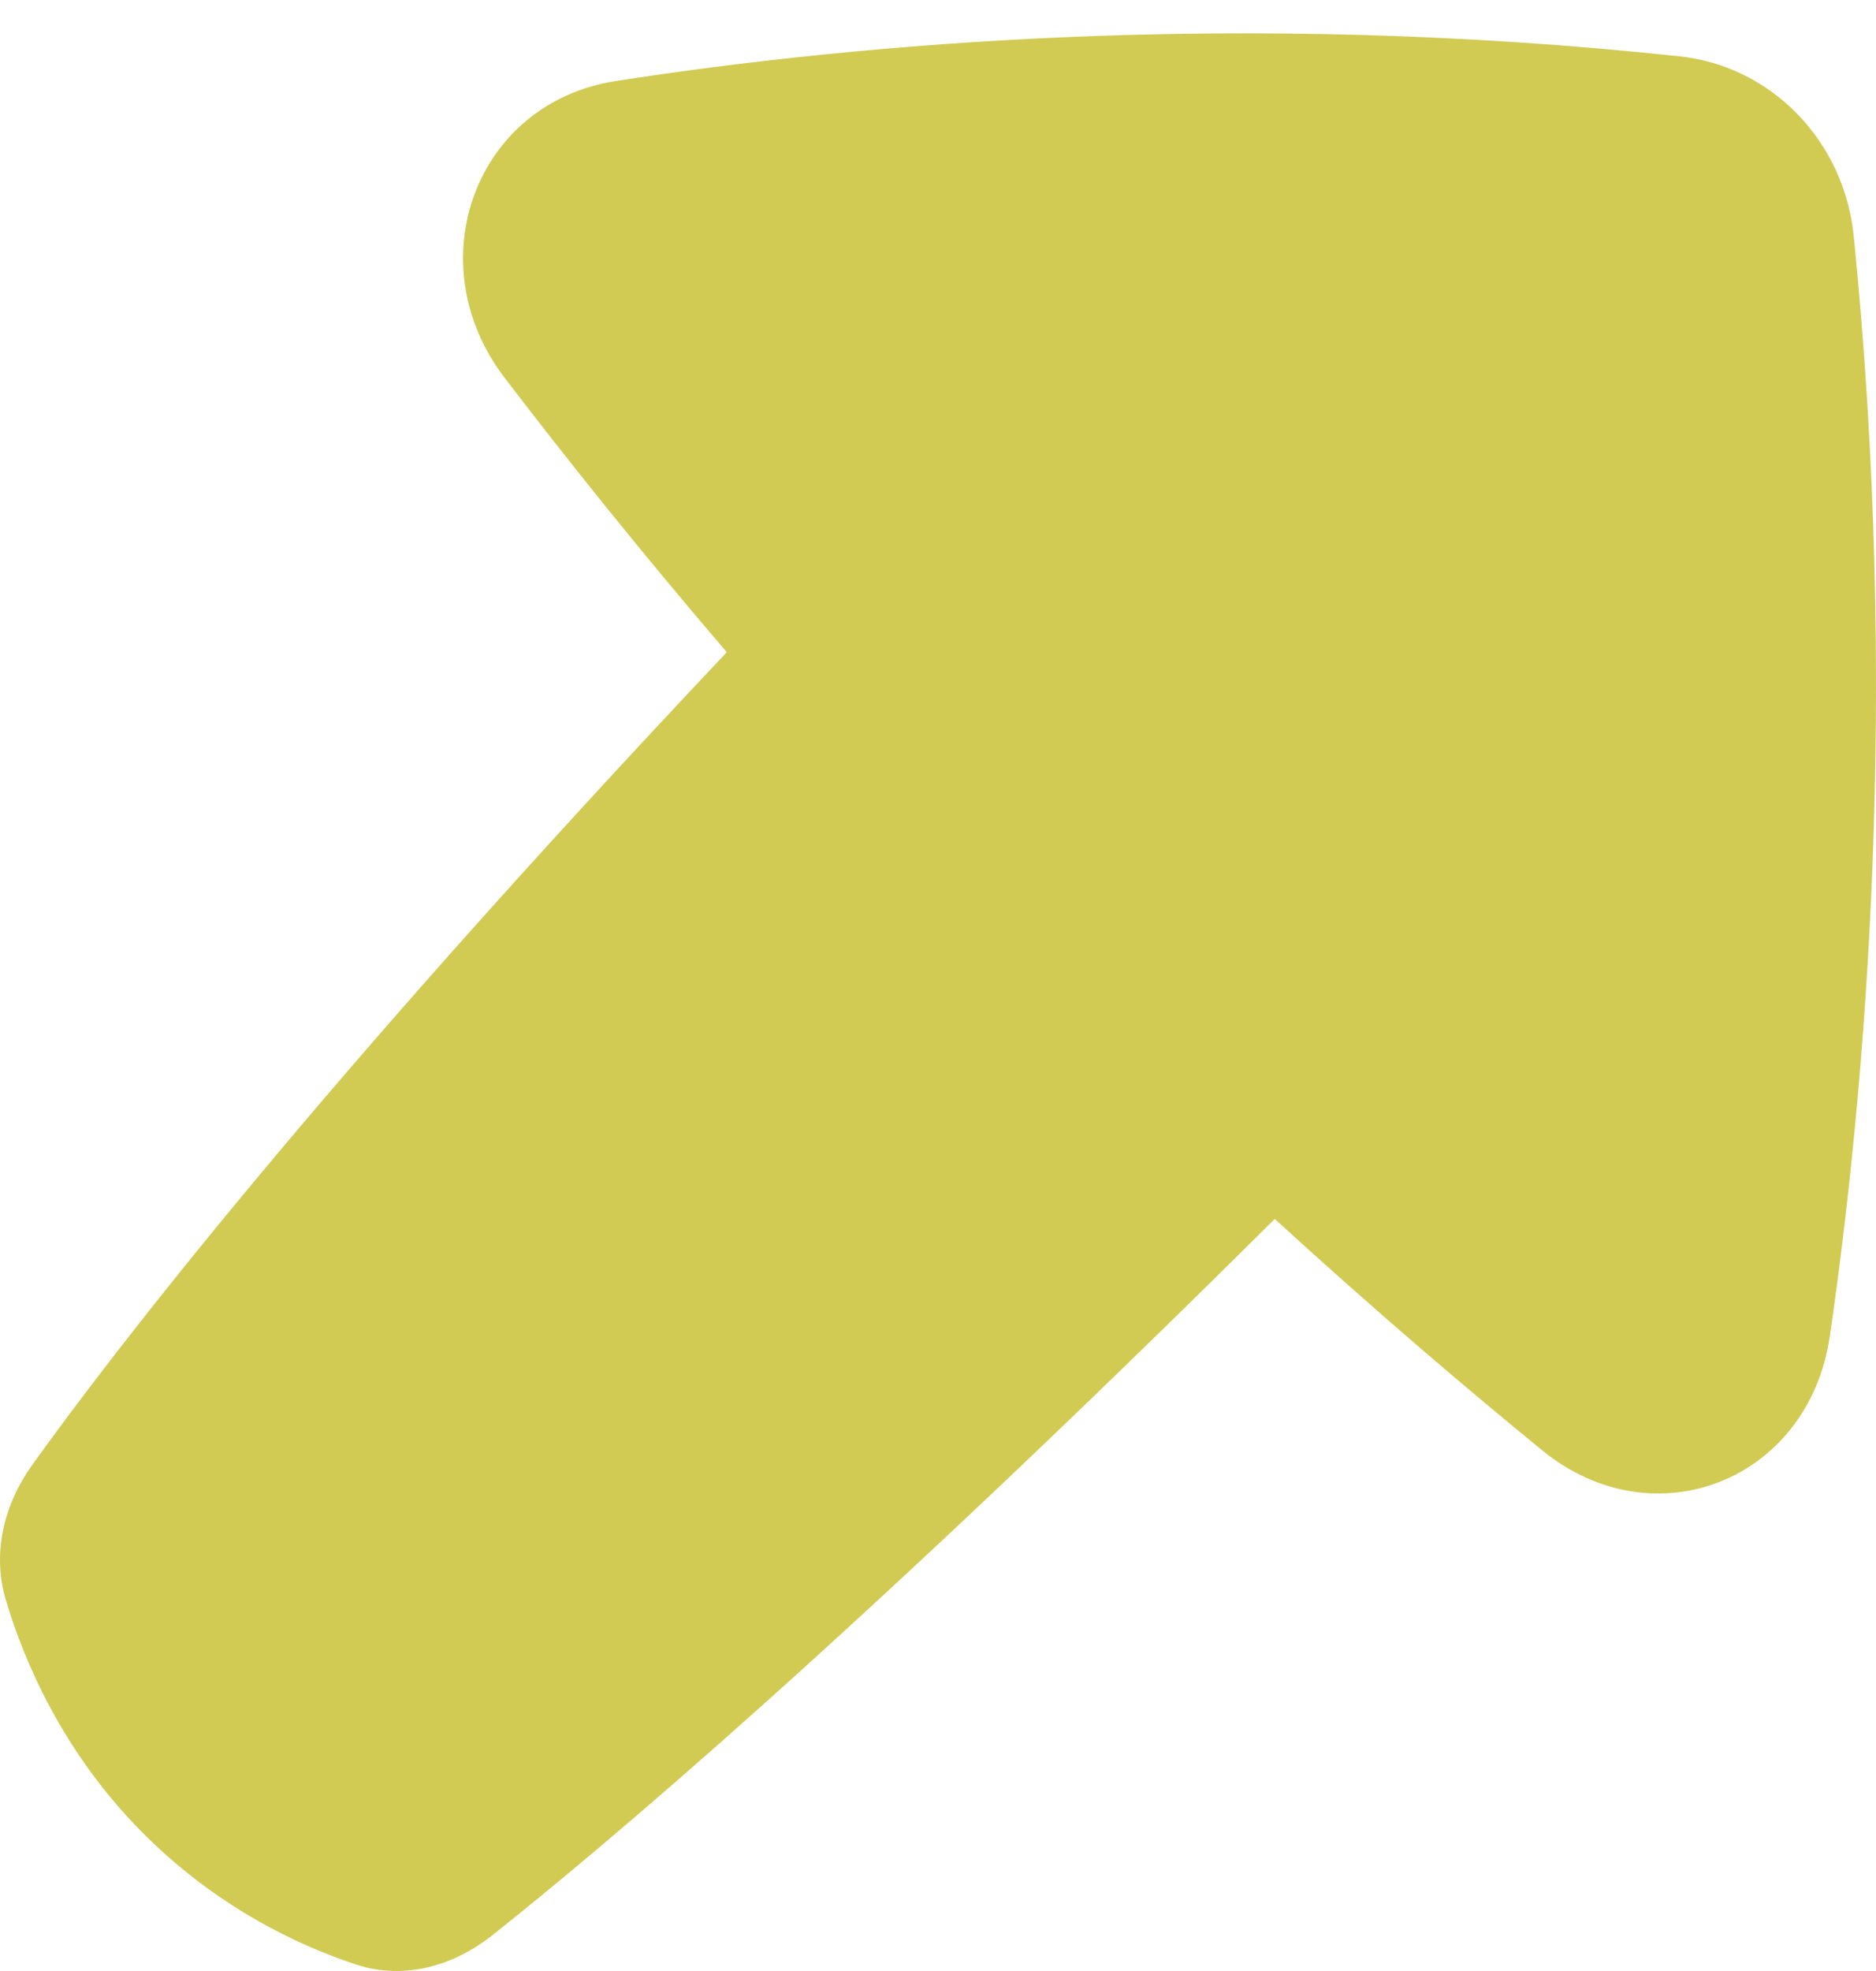 <svg width="20" height="21" viewBox="0 0 20 21" fill="none" xmlns="http://www.w3.org/2000/svg">
<path id="Vector" d="M17.905 0.6C18.888 0.705 19.661 1.503 19.763 2.517C20.25 7.374 19.896 11.556 19.509 14.23C19.284 15.779 17.633 16.424 16.443 15.454C15.632 14.792 14.66 13.966 13.59 12.987C9.125 17.424 6.404 19.703 5.246 20.621C4.828 20.952 4.301 21.096 3.799 20.932C3.179 20.728 2.289 20.314 1.484 19.49C0.661 18.648 0.257 17.699 0.063 17.05C-0.087 16.552 0.041 16.03 0.342 15.61C1.199 14.415 3.382 11.57 7.748 6.949C6.809 5.853 6.016 4.858 5.38 4.026C4.441 2.797 5.066 1.095 6.566 0.863C9.155 0.462 13.203 0.097 17.905 0.6Z" fill="#D1CB53"/>
</svg>
